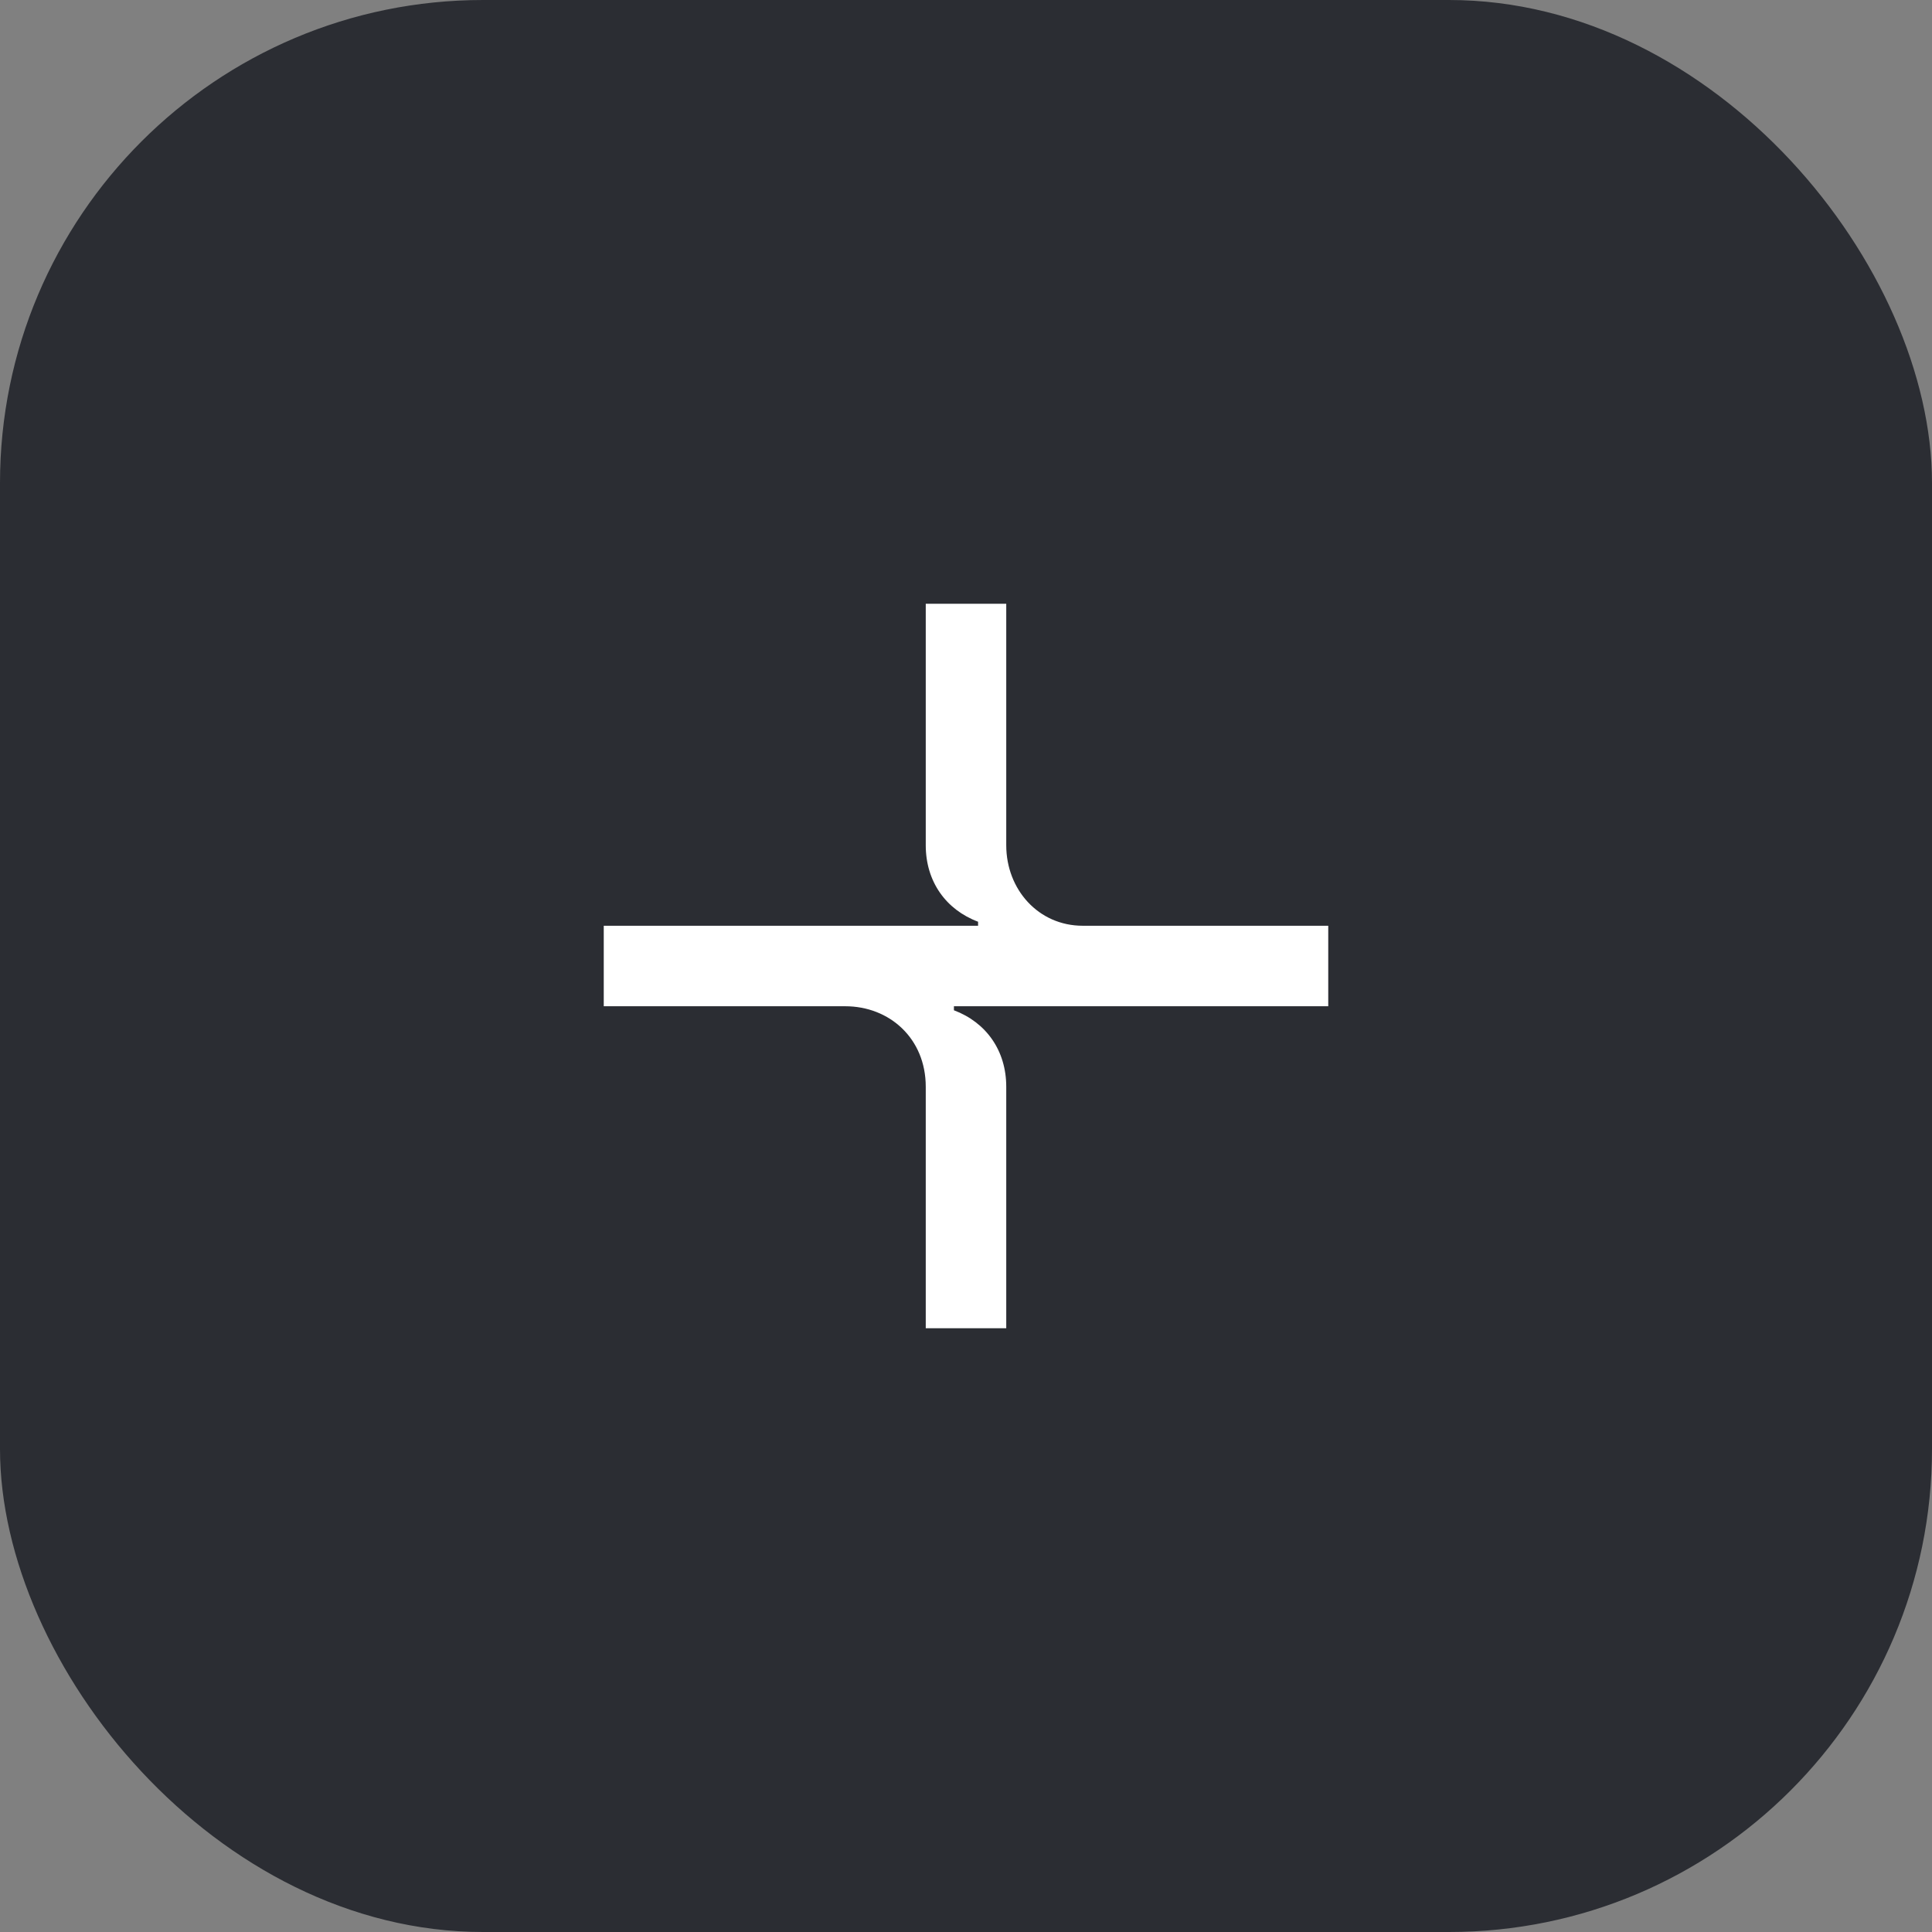 <svg width="48" height="48" viewBox="0 0 48 48" fill="none" xmlns="http://www.w3.org/2000/svg">
<rect x="0" y="0" width="48" height="48" fill="#808080" stroke="none"/>
<rect width="48" height="48" rx="12" fill="#2B2D33"/>
<path d="M33 25V23H26.9C25.8 23 25 22.1 25 21V15H23V21C23 21.9 23.5 22.6 24.3 22.9V23H15V25H21C22.1 25 23 25.8 23 27V33H25V27C25 26.1 24.5 25.4 23.7 25.1V25H33Z" fill="white"/>
</svg>
